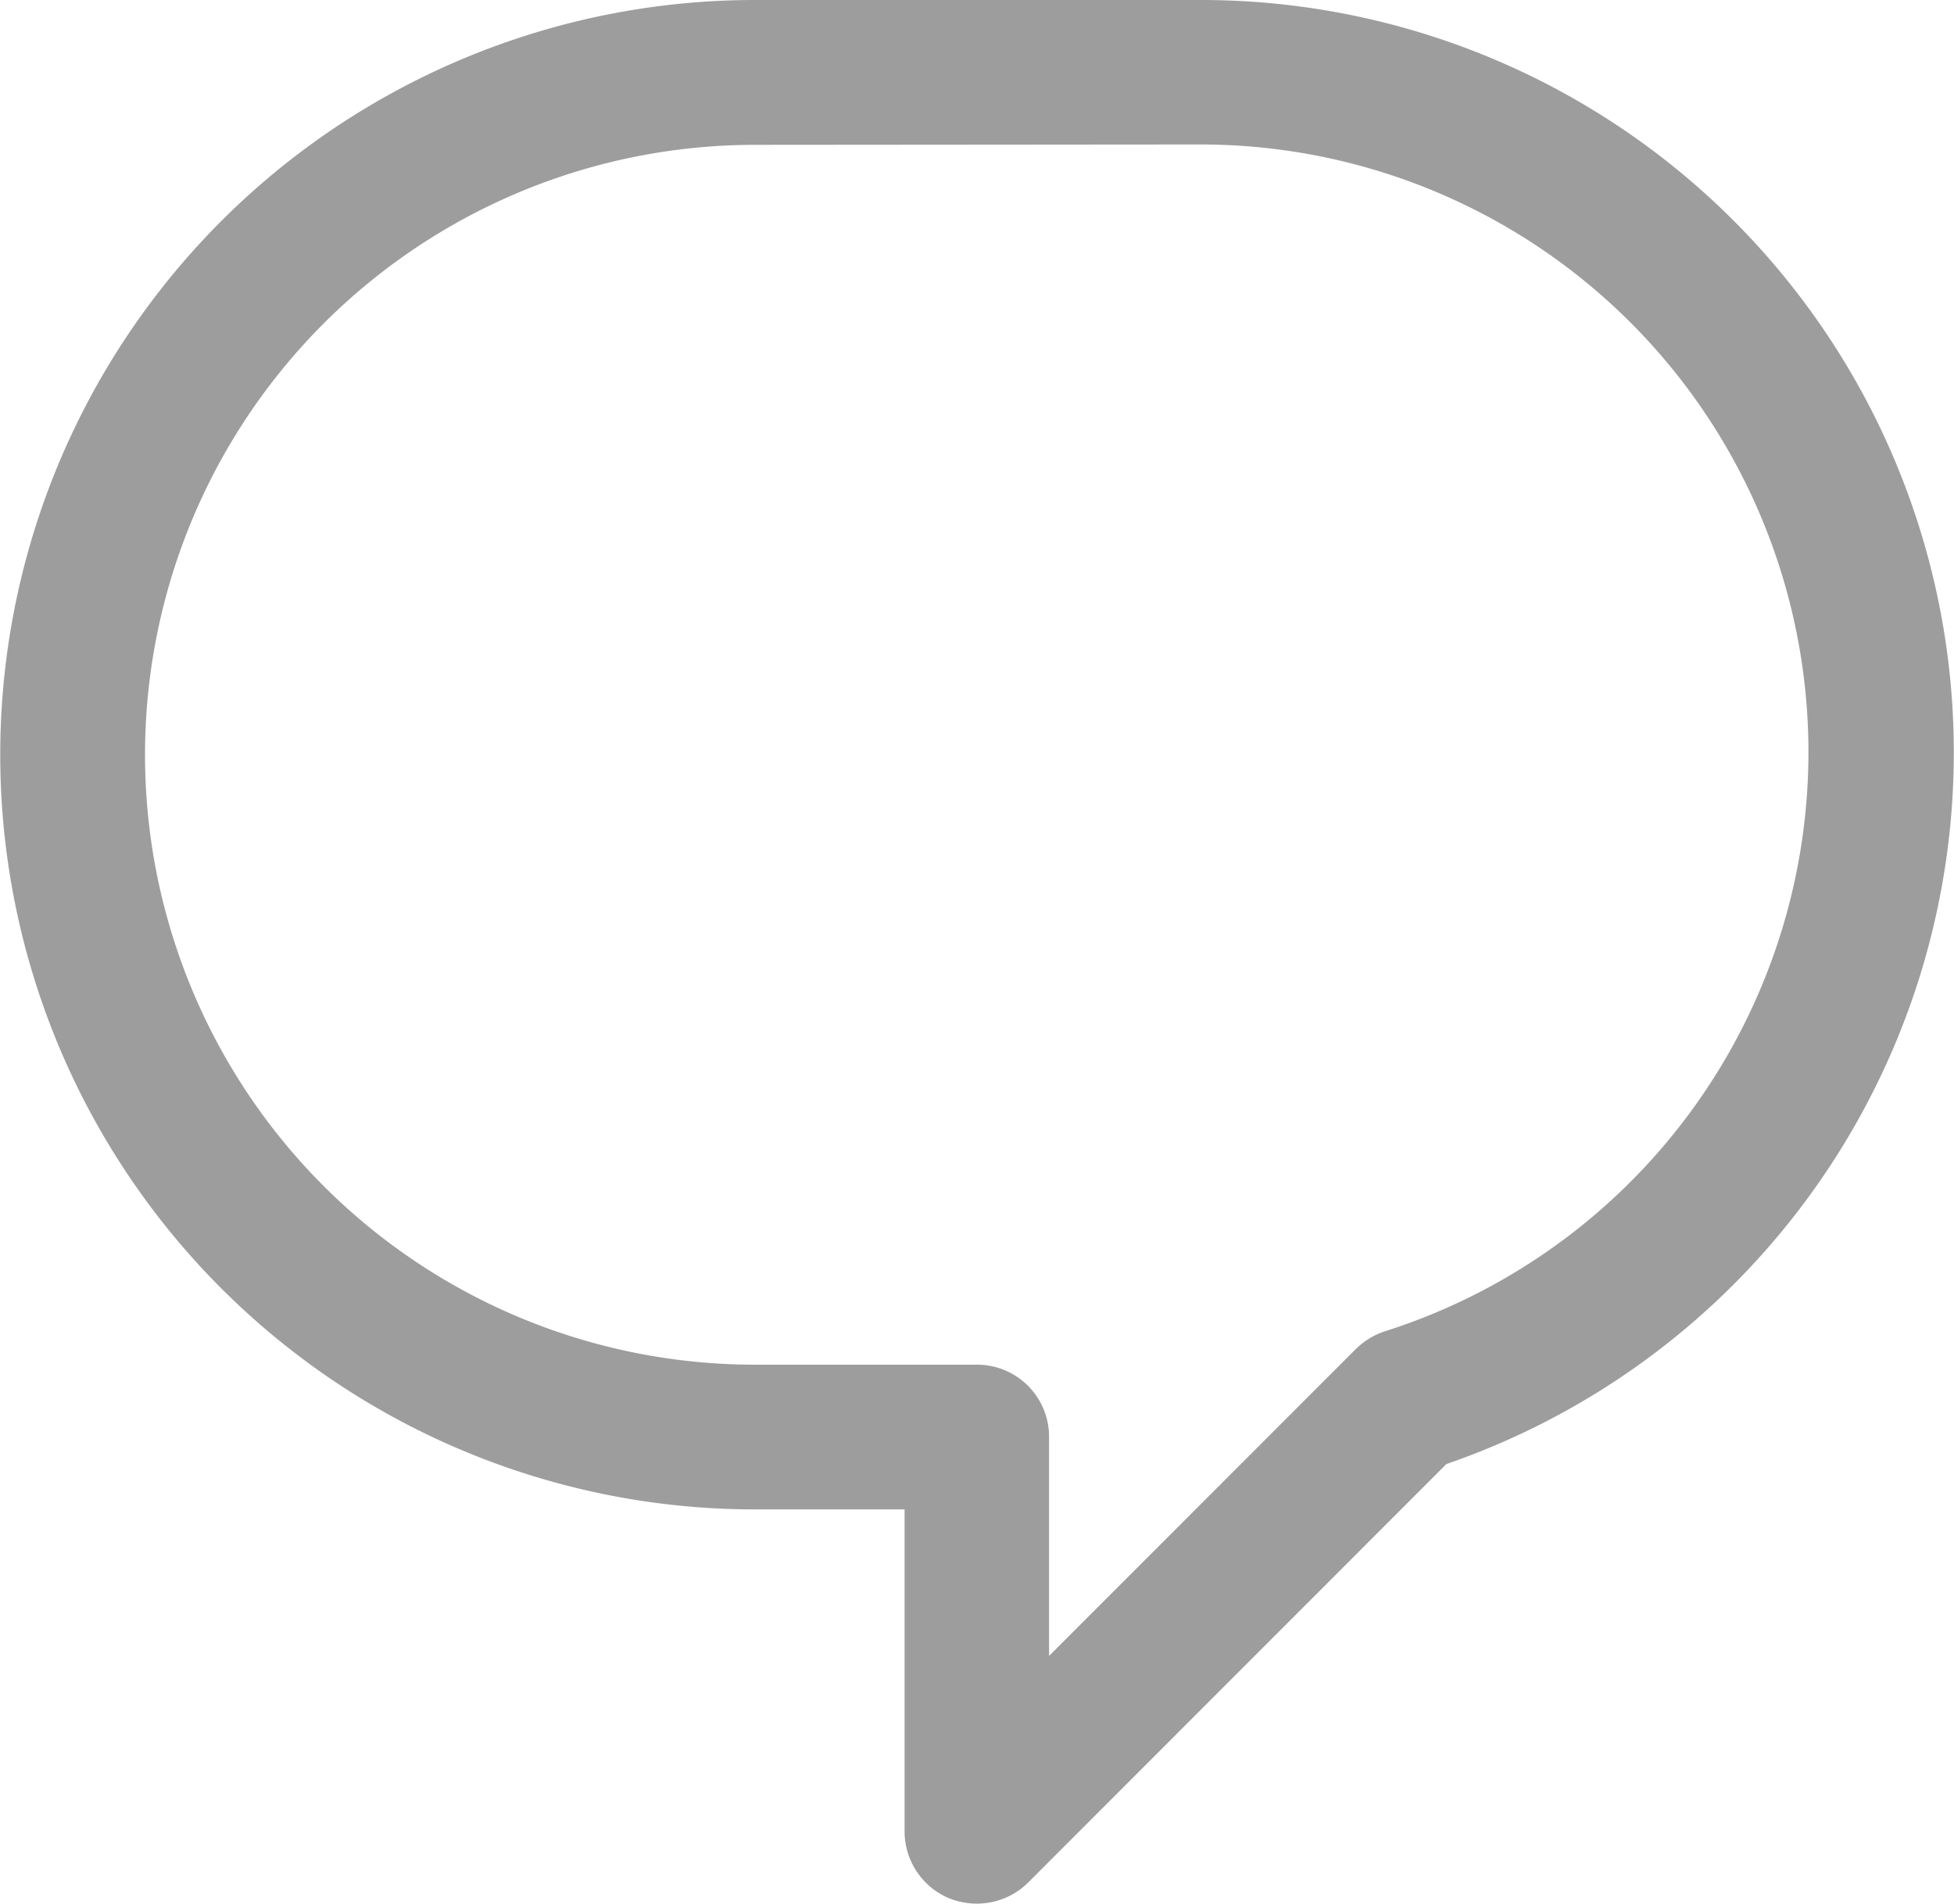 <svg xmlns="http://www.w3.org/2000/svg" width="16.283" height="15.863" viewBox="0 0 16.283 15.863">
  <path id="Path_169816" data-name="Path 169816" d="M795.359,463.778a.628.628,0,0,1-.232-.044.605.605,0,0,1-.372-.559v-2.682h-1.247a6.289,6.289,0,1,1,0-12.578h3.7a6.271,6.271,0,0,1,2.062,12.2l-3.486,3.488A.605.605,0,0,1,795.359,463.778Zm-1.851-14.656a5.082,5.082,0,1,0,0,10.165h1.851a.6.6,0,0,1,.6.6v1.827l2.555-2.556a.617.617,0,0,1,.24-.148,5.064,5.064,0,0,0-1.548-9.891Z" transform="translate(-787.217 -447.915)" fill="#9e9d9d"/>
</svg>
